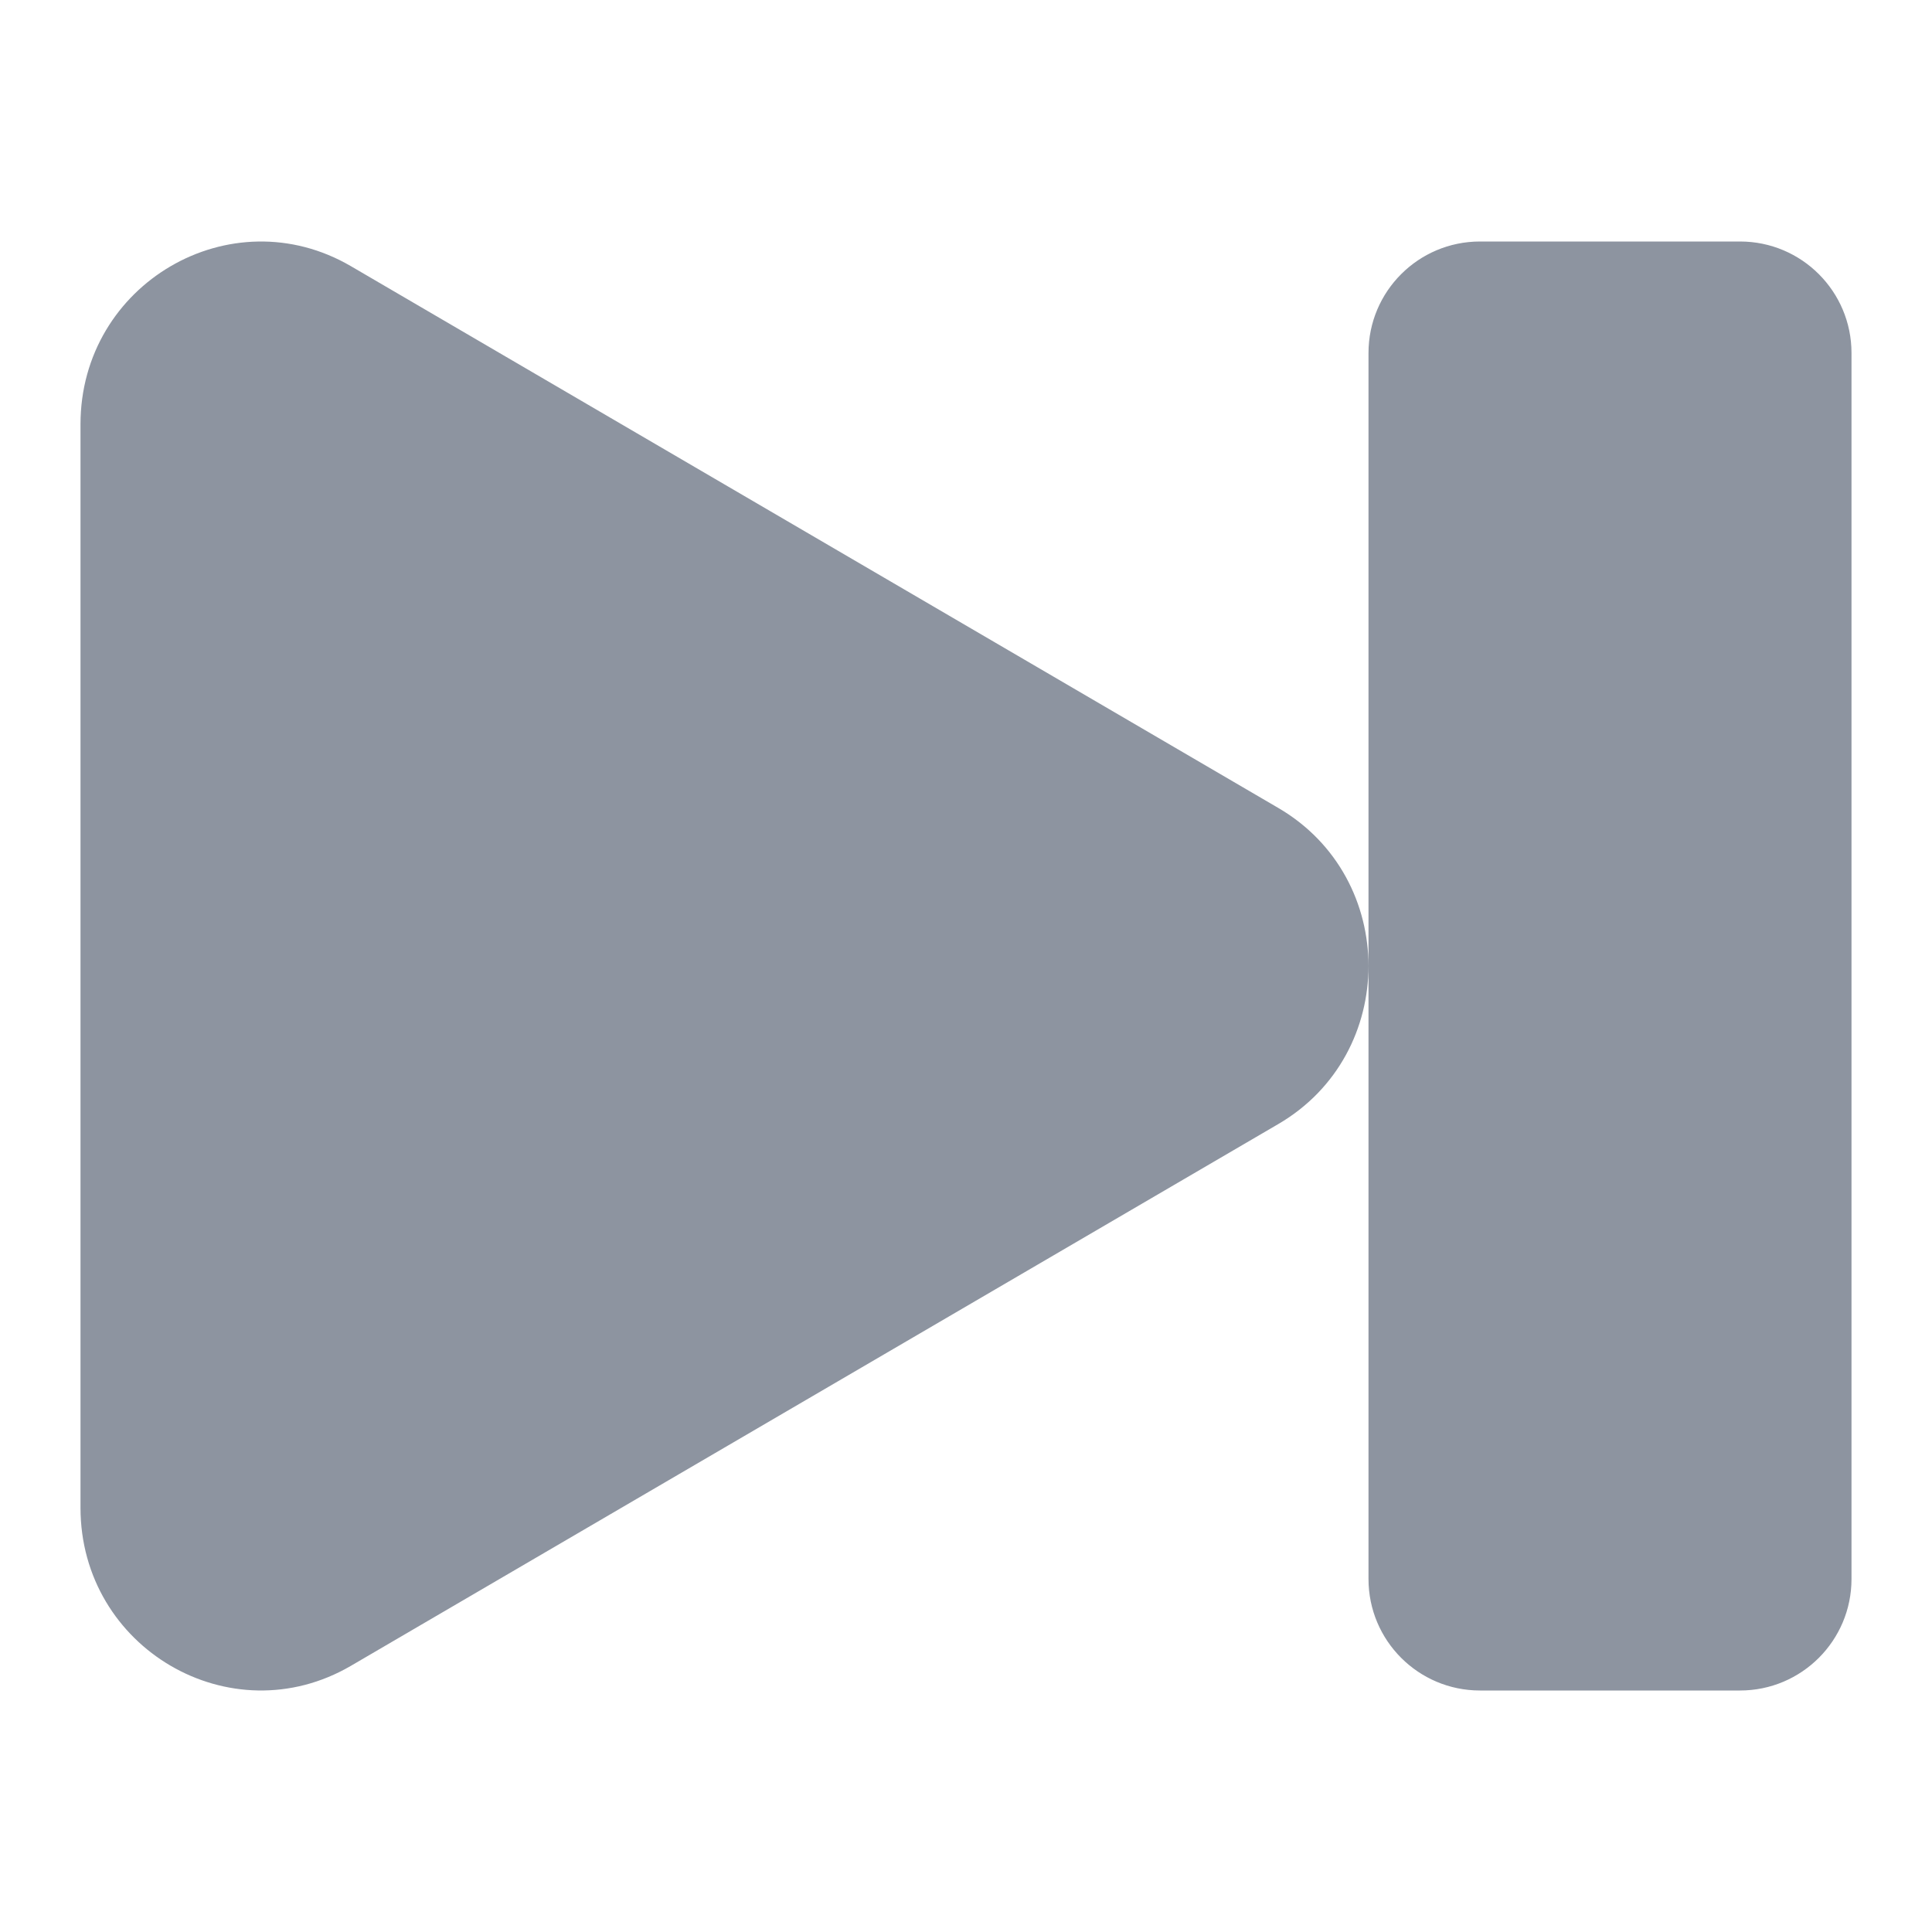 <svg width="24" height="24" viewBox="0 0 24 24" fill="none" xmlns="http://www.w3.org/2000/svg">
<path fill-rule="evenodd" clip-rule="evenodd" d="M4.36 20.693L15.88 13.963C17.373 13.091 17.373 10.909 15.88 10.037L4.36 3.307C2.867 2.435 1 3.525 1 5.27V18.73C1 20.475 2.867 21.565 4.36 20.693ZM18.385 3C17.62 3 17 3.62 17 4.385V19.615C17 20.38 17.62 21 18.385 21H21.615C22.38 21 23 20.38 23 19.615V4.385C23 3.62 22.38 3 21.615 3H18.385Z" fill="#8D94A0"/>
</svg>

